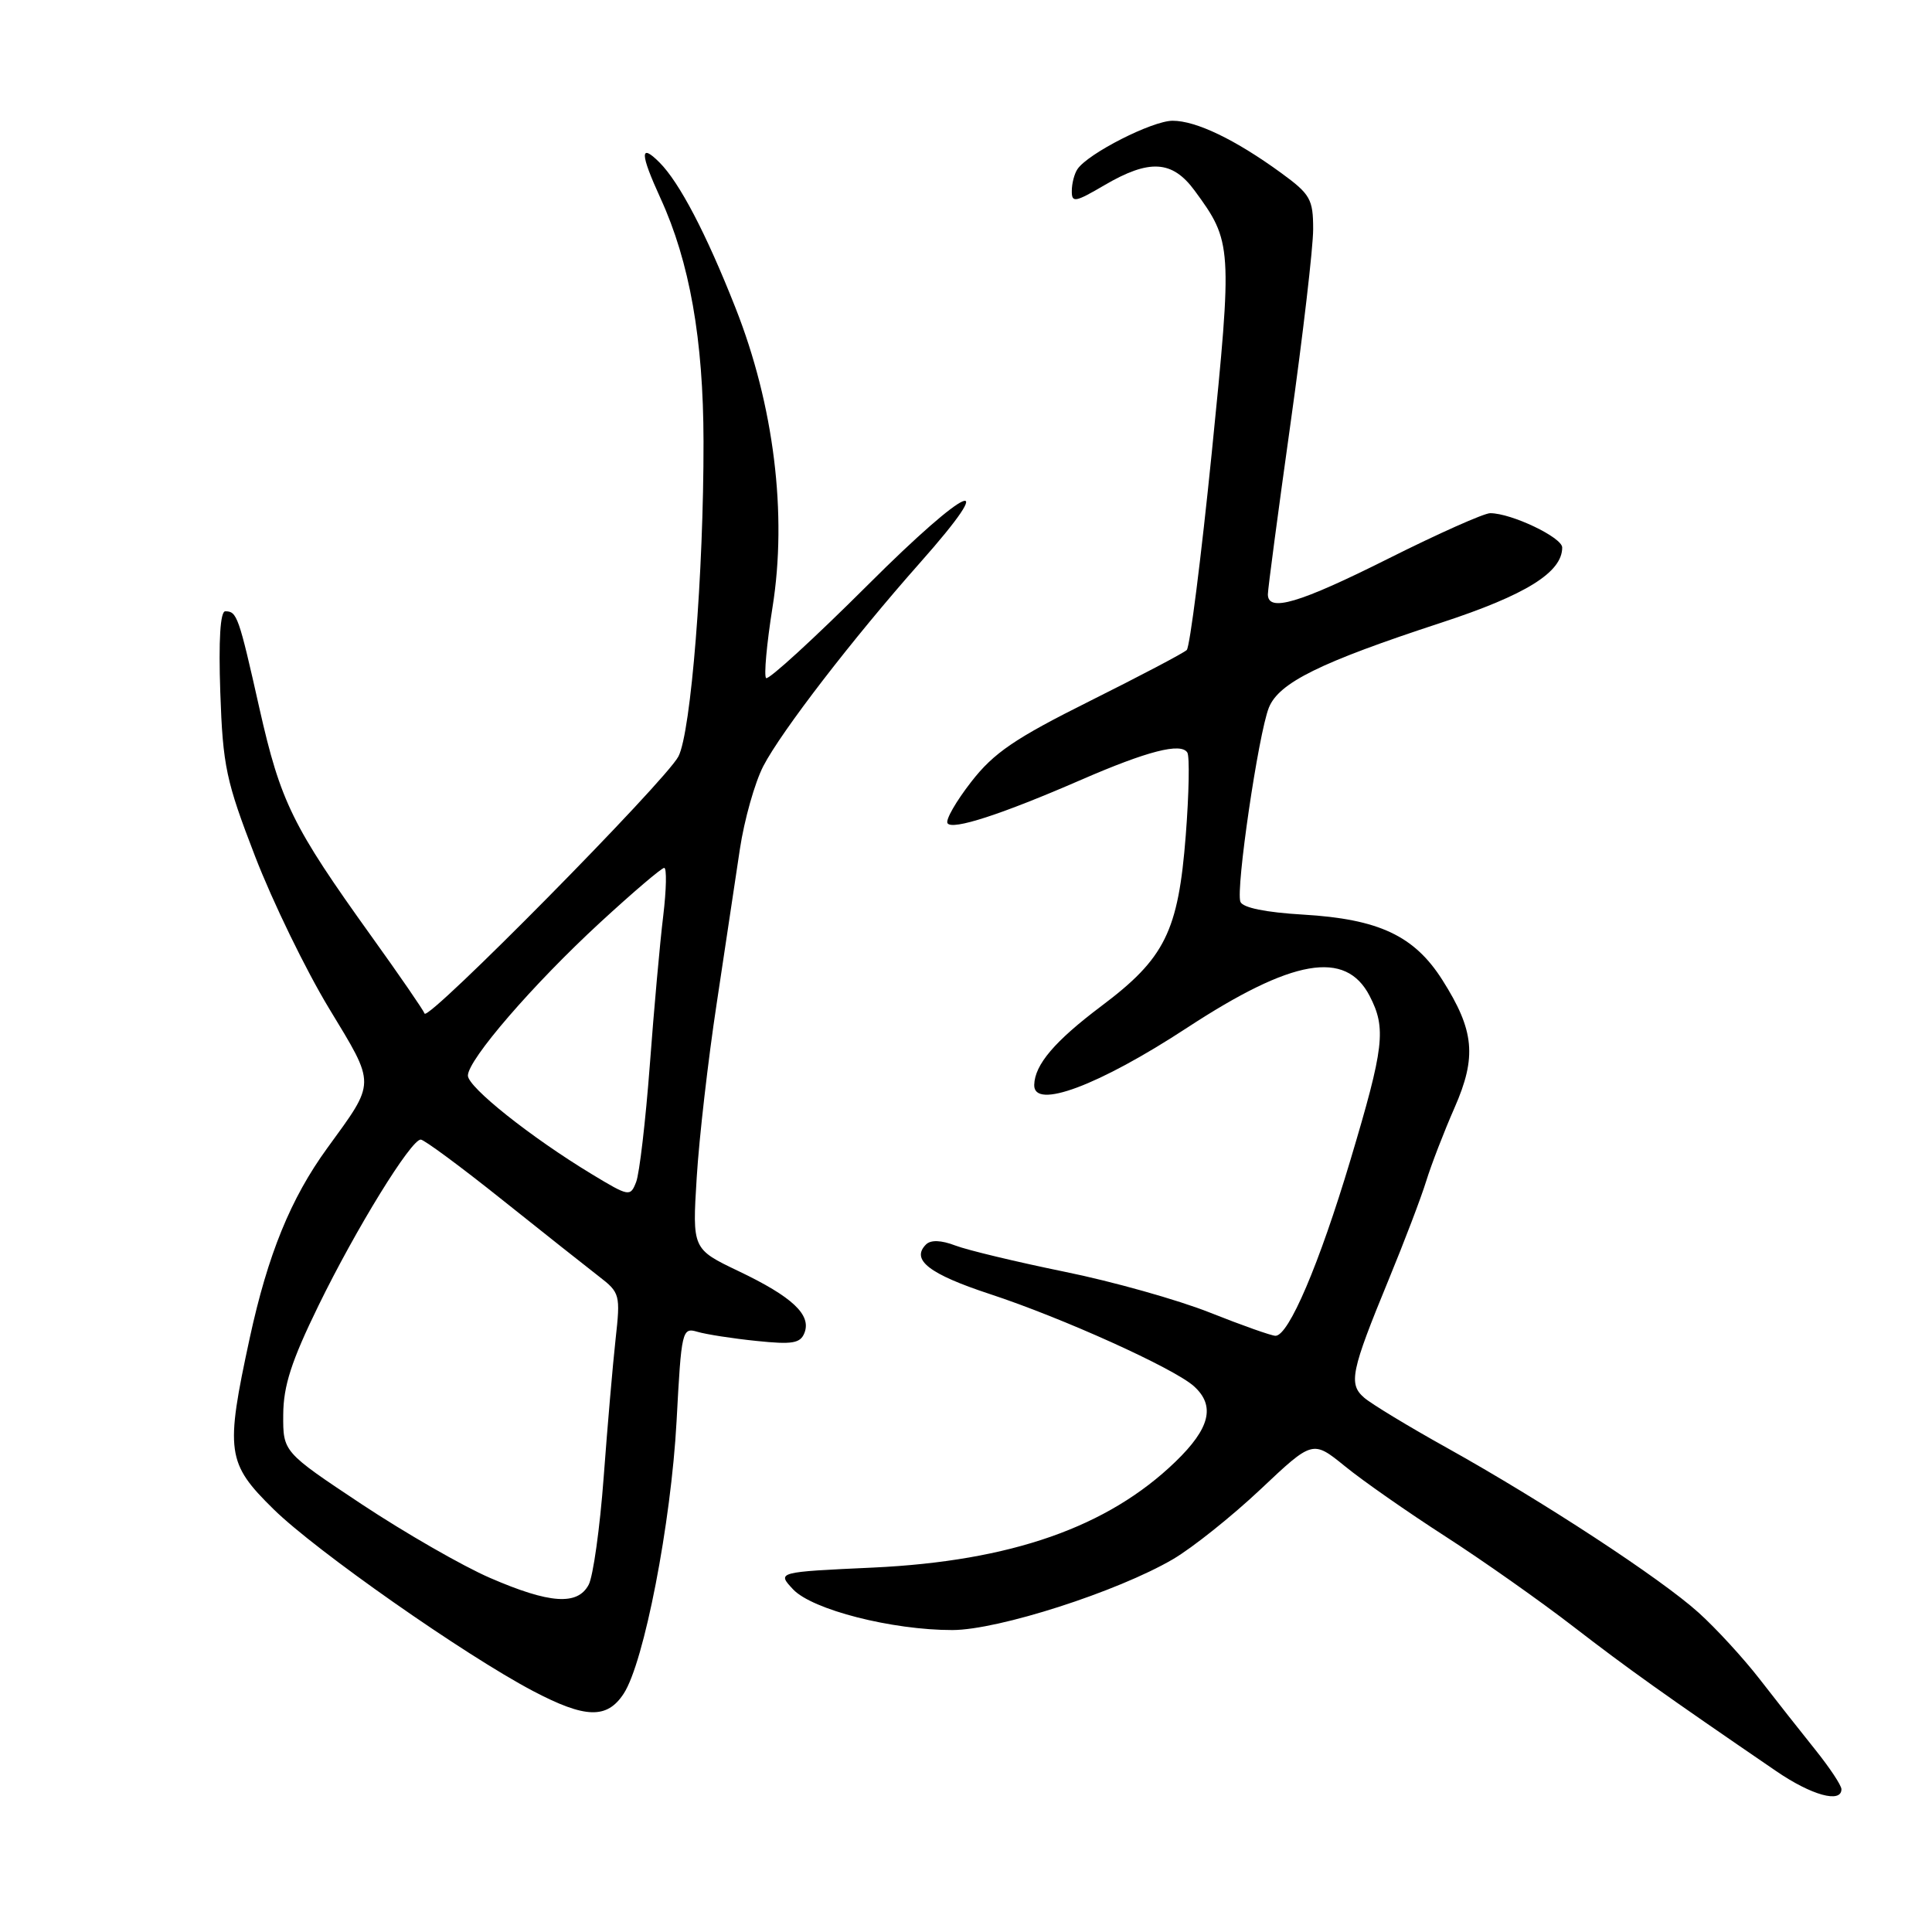<?xml version="1.0" encoding="UTF-8" standalone="no"?>
<!DOCTYPE svg PUBLIC "-//W3C//DTD SVG 1.1//EN" "http://www.w3.org/Graphics/SVG/1.1/DTD/svg11.dtd" >
<svg xmlns="http://www.w3.org/2000/svg" xmlns:xlink="http://www.w3.org/1999/xlink" version="1.1" viewBox="0 0 256 256">
 <g >
 <path fill="currentColor"
d=" M 244.00 237.08 C 244.00 236.57 242.43 234.21 240.52 231.83 C 238.61 229.45 235.30 225.25 233.17 222.50 C 231.04 219.75 227.40 215.78 225.08 213.69 C 220.07 209.16 204.49 198.96 191.68 191.82 C 186.63 189.01 181.72 186.03 180.77 185.21 C 178.65 183.39 179.00 181.72 184.03 169.50 C 186.07 164.55 188.30 158.70 188.98 156.50 C 189.66 154.30 191.35 149.93 192.73 146.79 C 195.70 140.03 195.37 136.55 191.12 129.85 C 187.40 123.99 182.70 121.78 172.67 121.19 C 167.72 120.90 164.66 120.28 164.36 119.49 C 163.72 117.84 166.75 97.24 168.13 93.77 C 169.46 90.46 174.91 87.77 191.00 82.50 C 202.17 78.84 207.00 75.84 207.00 72.55 C 207.00 71.21 200.27 68.00 197.46 68.00 C 196.64 68.00 190.58 70.70 184.00 74.00 C 172.15 79.94 168.00 81.17 168.00 78.75 C 168.00 78.06 169.35 67.88 171.00 56.12 C 172.65 44.37 174.00 32.78 174.00 30.38 C 174.00 26.39 173.63 25.74 169.75 22.91 C 163.69 18.50 158.50 16.00 155.38 16.00 C 152.69 16.00 144.17 20.33 142.77 22.41 C 142.36 23.01 142.02 24.31 142.02 25.29 C 142.00 26.90 142.45 26.82 146.34 24.54 C 152.30 21.05 155.33 21.23 158.29 25.25 C 163.28 32.04 163.32 32.59 160.56 60.04 C 159.15 73.98 157.66 85.73 157.25 86.13 C 156.84 86.53 151.06 89.57 144.41 92.89 C 134.47 97.85 131.68 99.75 128.69 103.60 C 126.69 106.17 125.27 108.63 125.55 109.08 C 126.15 110.05 132.71 107.92 143.28 103.32 C 152.05 99.51 156.49 98.37 157.33 99.72 C 157.64 100.23 157.55 105.16 157.12 110.68 C 156.13 123.42 154.37 126.98 145.92 133.32 C 139.77 137.95 137.11 141.06 137.04 143.75 C 136.94 147.08 145.57 143.86 157.30 136.18 C 171.25 127.05 178.30 125.82 181.48 131.96 C 183.71 136.27 183.42 138.72 178.93 153.74 C 174.81 167.50 170.76 177.00 169.01 177.00 C 168.48 177.00 164.58 175.62 160.33 173.93 C 156.08 172.24 147.41 169.80 141.05 168.51 C 134.70 167.21 128.19 165.65 126.59 165.04 C 124.71 164.32 123.33 164.27 122.70 164.90 C 120.67 166.93 123.12 168.82 131.17 171.47 C 140.77 174.62 155.58 181.31 158.21 183.69 C 161.07 186.28 160.34 189.26 155.75 193.69 C 146.78 202.36 133.95 206.85 115.72 207.71 C 102.94 208.30 102.94 208.30 105.09 210.60 C 107.63 213.30 118.22 216.00 126.20 215.99 C 132.29 215.98 148.06 210.91 155.43 206.60 C 158.02 205.08 163.24 200.91 167.04 197.33 C 173.94 190.82 173.94 190.82 178.22 194.29 C 180.57 196.21 186.55 200.38 191.50 203.57 C 196.45 206.76 204.10 212.15 208.50 215.55 C 215.75 221.14 220.39 224.45 235.35 234.68 C 240.03 237.89 244.00 238.98 244.00 237.08 Z  M 82.64 224.42 C 85.34 220.30 88.92 201.83 89.65 188.30 C 90.29 176.27 90.38 175.87 92.41 176.47 C 93.56 176.81 97.08 177.36 100.23 177.68 C 105.01 178.18 106.06 178.00 106.60 176.60 C 107.52 174.21 104.98 171.83 97.88 168.44 C 91.73 165.50 91.73 165.50 92.32 156.00 C 92.64 150.78 93.83 140.43 94.96 133.00 C 96.08 125.58 97.47 116.35 98.04 112.50 C 98.62 108.65 100.01 103.70 101.15 101.50 C 103.54 96.90 113.00 84.62 121.88 74.60 C 132.77 62.32 128.36 64.16 115.03 77.47 C 107.90 84.58 101.82 90.15 101.51 89.85 C 101.21 89.54 101.59 85.32 102.36 80.48 C 104.34 68.14 102.55 53.66 97.44 40.75 C 93.56 30.92 90.03 24.17 87.38 21.52 C 84.76 18.90 84.80 20.33 87.52 26.27 C 91.38 34.69 93.20 44.99 93.22 58.50 C 93.25 75.89 91.56 97.06 89.89 100.24 C 88.18 103.51 56.65 135.45 56.26 134.30 C 56.11 133.86 52.92 129.22 49.17 124.00 C 38.75 109.47 37.18 106.28 34.38 93.88 C 31.63 81.63 31.40 81.00 29.85 81.00 C 29.19 81.00 28.95 84.80 29.19 91.75 C 29.53 101.52 29.95 103.49 33.79 113.44 C 36.11 119.46 40.52 128.53 43.59 133.60 C 49.84 143.93 49.85 143.20 43.35 152.15 C 38.52 158.80 35.49 166.23 33.09 177.30 C 29.83 192.38 30.03 193.87 36.25 199.98 C 41.88 205.51 61.55 219.29 70.65 224.08 C 77.56 227.71 80.43 227.80 82.64 224.42 Z  M 64.93 209.08 C 61.32 207.52 53.67 203.12 47.93 199.32 C 37.50 192.39 37.50 192.39 37.53 187.45 C 37.55 183.63 38.62 180.33 42.20 173.00 C 47.17 162.81 54.45 151.00 55.75 151.00 C 56.19 151.00 61.04 154.58 66.52 158.96 C 72.01 163.34 77.79 167.92 79.37 169.14 C 82.15 171.28 82.22 171.57 81.57 177.43 C 81.20 180.77 80.49 189.01 79.99 195.74 C 79.49 202.48 78.59 208.89 78.00 209.99 C 76.52 212.76 72.84 212.51 64.93 209.08 Z  M 78.41 155.58 C 70.32 150.68 62.00 144.06 62.00 142.52 C 62.00 140.42 70.64 130.42 79.55 122.21 C 83.85 118.25 87.66 115.00 88.01 115.00 C 88.36 115.00 88.30 117.87 87.88 121.37 C 87.45 124.87 86.65 133.78 86.10 141.17 C 85.54 148.55 84.73 155.51 84.29 156.63 C 83.52 158.60 83.36 158.57 78.41 155.58 Z "/>
</g>
</svg>